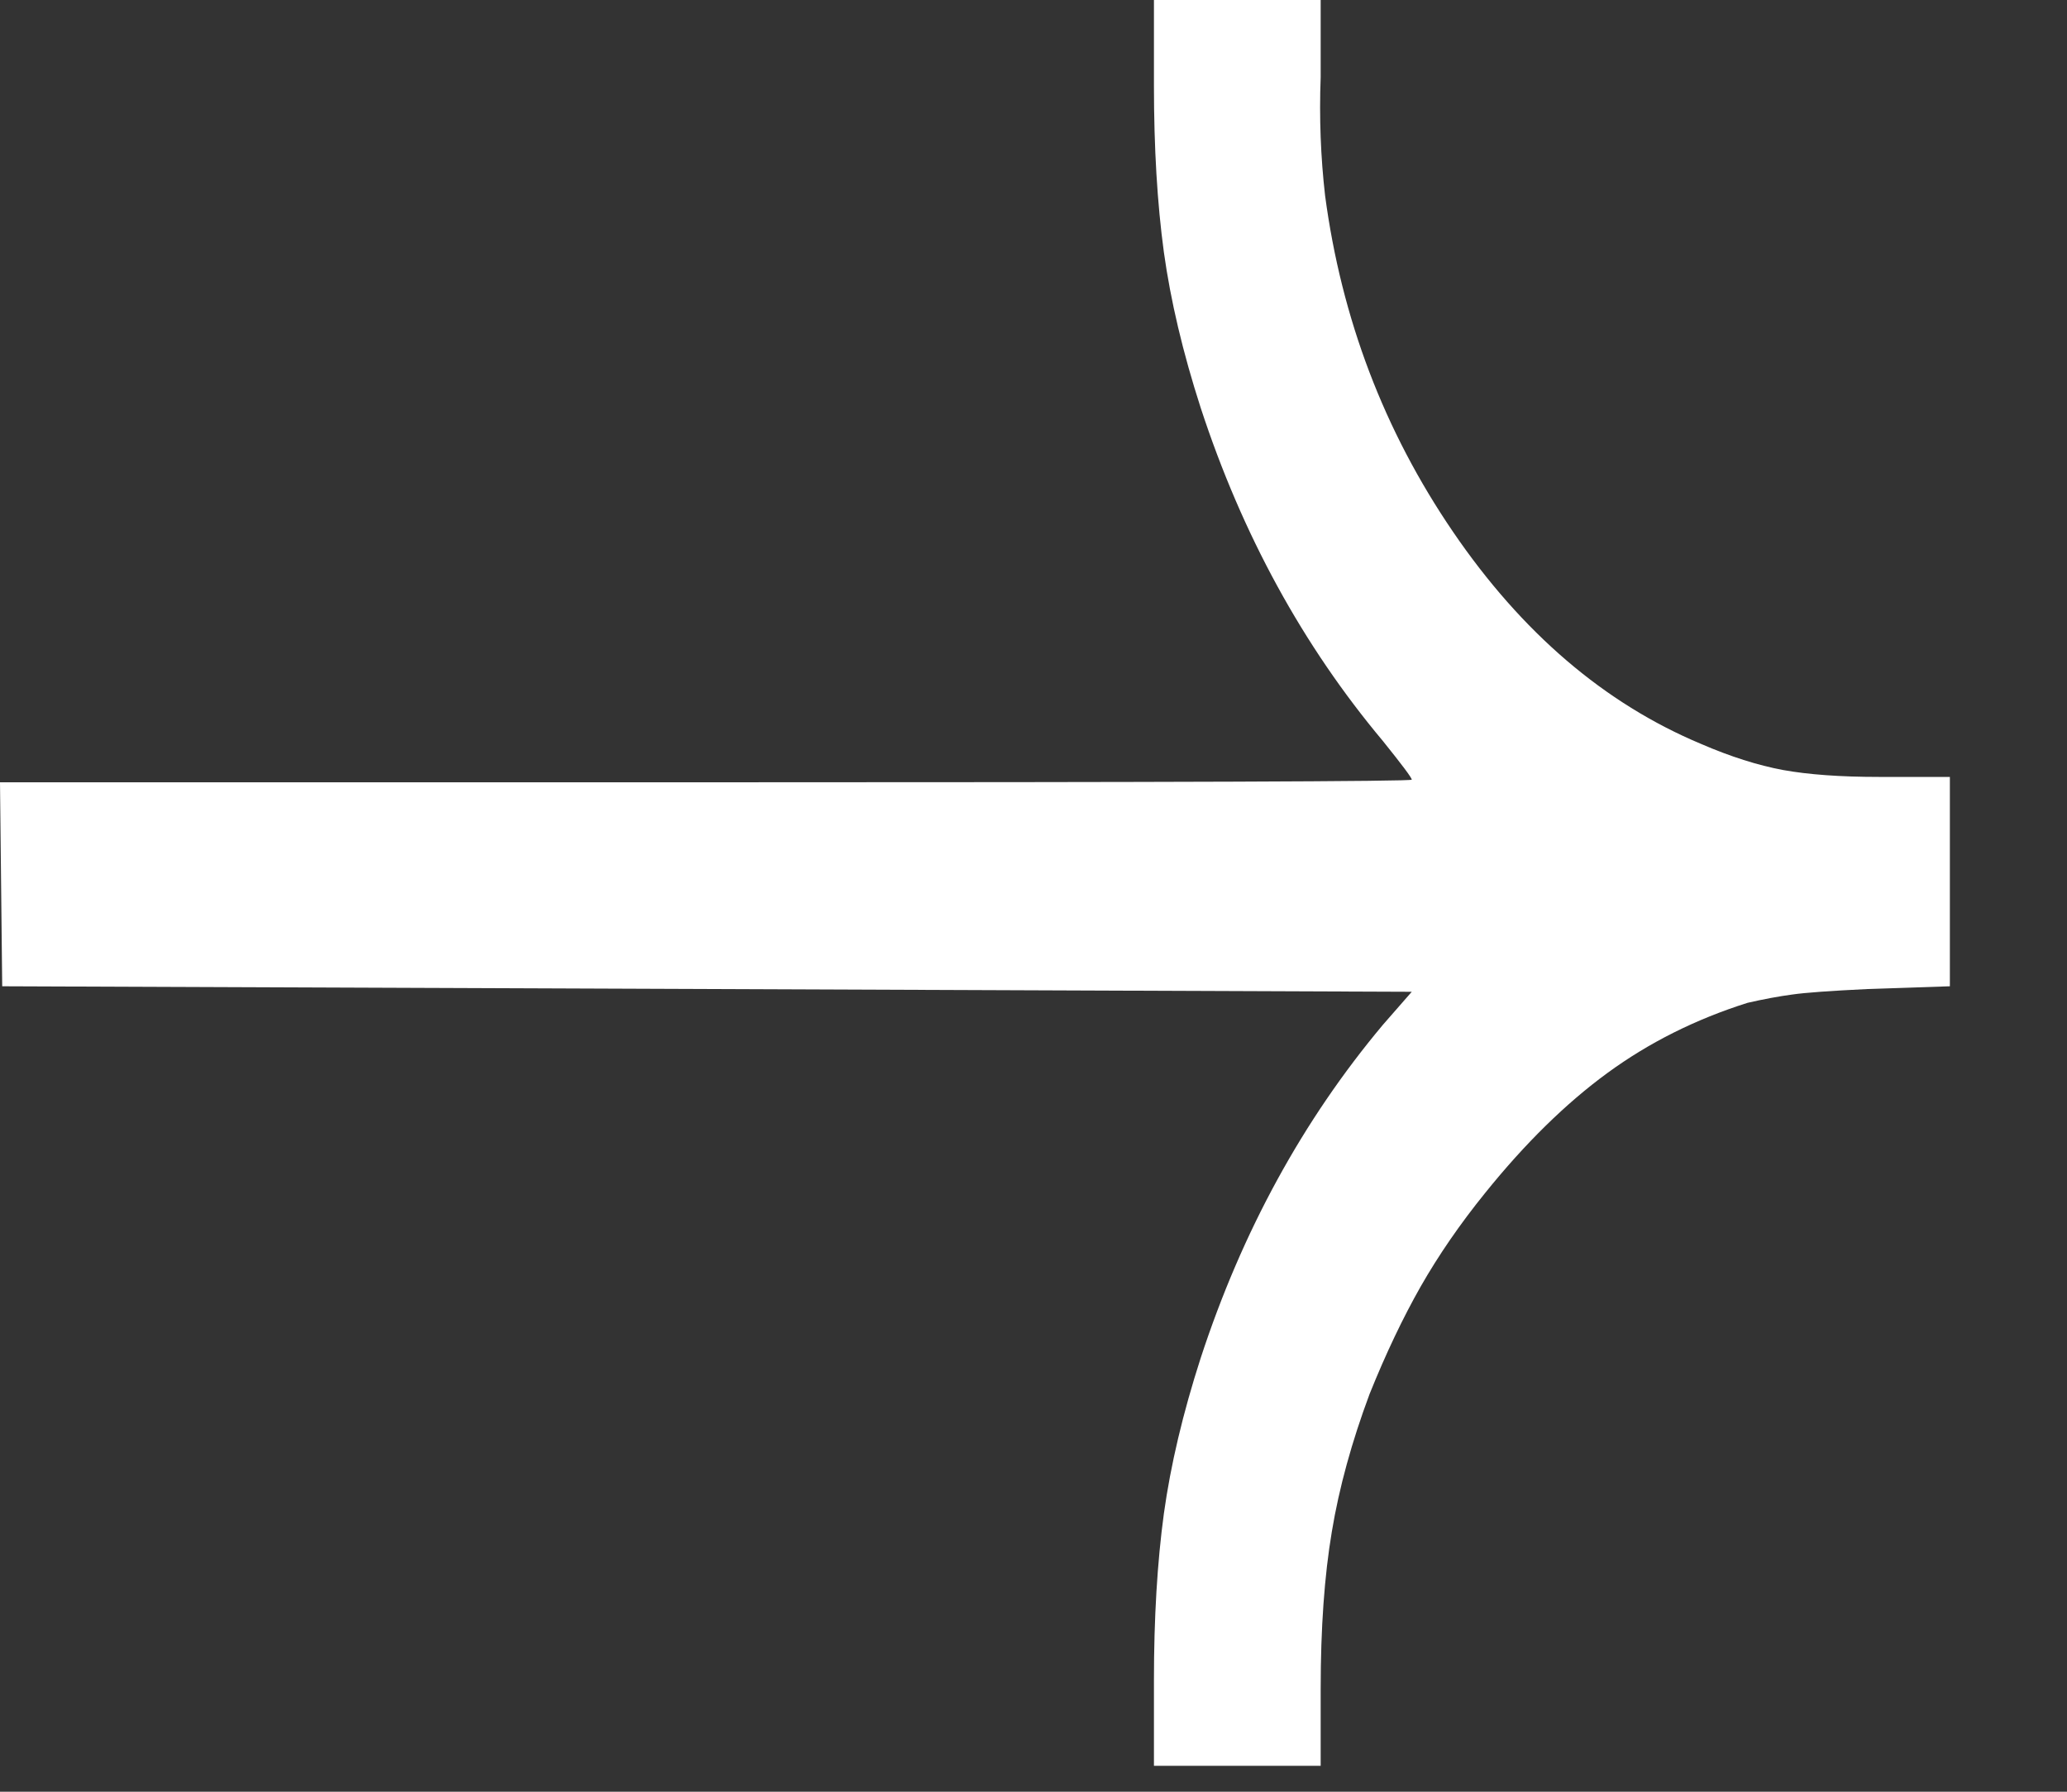 <svg width="15" height="13" viewBox="0 0 15 13" fill="none" xmlns="http://www.w3.org/2000/svg">
<rect x="0" y="0" width="15" height="13" fill="#333333" stroke="none"/>
<path d="M8.374 0.62C8.374 1.073 8.398 1.476 8.446 1.829C8.495 2.182 8.584 2.558 8.713 2.958C9.014 3.878 9.455 4.684 10.036 5.377C10.175 5.55 10.245 5.643 10.245 5.657C10.245 5.67 8.535 5.676 5.115 5.676H0L0.016 7.156L10.245 7.196L10.036 7.435C9.455 8.128 9.014 8.934 8.713 9.854C8.584 10.254 8.495 10.63 8.446 10.983C8.398 11.336 8.374 11.739 8.374 12.192V12.812H9.584V12.252C9.584 11.813 9.611 11.433 9.665 11.113C9.718 10.793 9.81 10.46 9.939 10.114C10.057 9.821 10.181 9.561 10.31 9.334C10.439 9.108 10.595 8.881 10.778 8.655C11.068 8.295 11.364 8.005 11.665 7.785C11.966 7.565 12.305 7.395 12.682 7.276C12.8 7.249 12.908 7.229 13.005 7.216C13.101 7.202 13.284 7.189 13.553 7.176L14.15 7.156V5.637H13.634C13.354 5.637 13.123 5.62 12.94 5.587C12.757 5.553 12.558 5.49 12.343 5.397C11.644 5.104 11.044 4.591 10.544 3.858C10.044 3.125 9.735 2.312 9.616 1.419C9.584 1.139 9.573 0.853 9.584 0.56V7.47871e-05H8.374V0.62Z" fill="white"/>
</svg>
